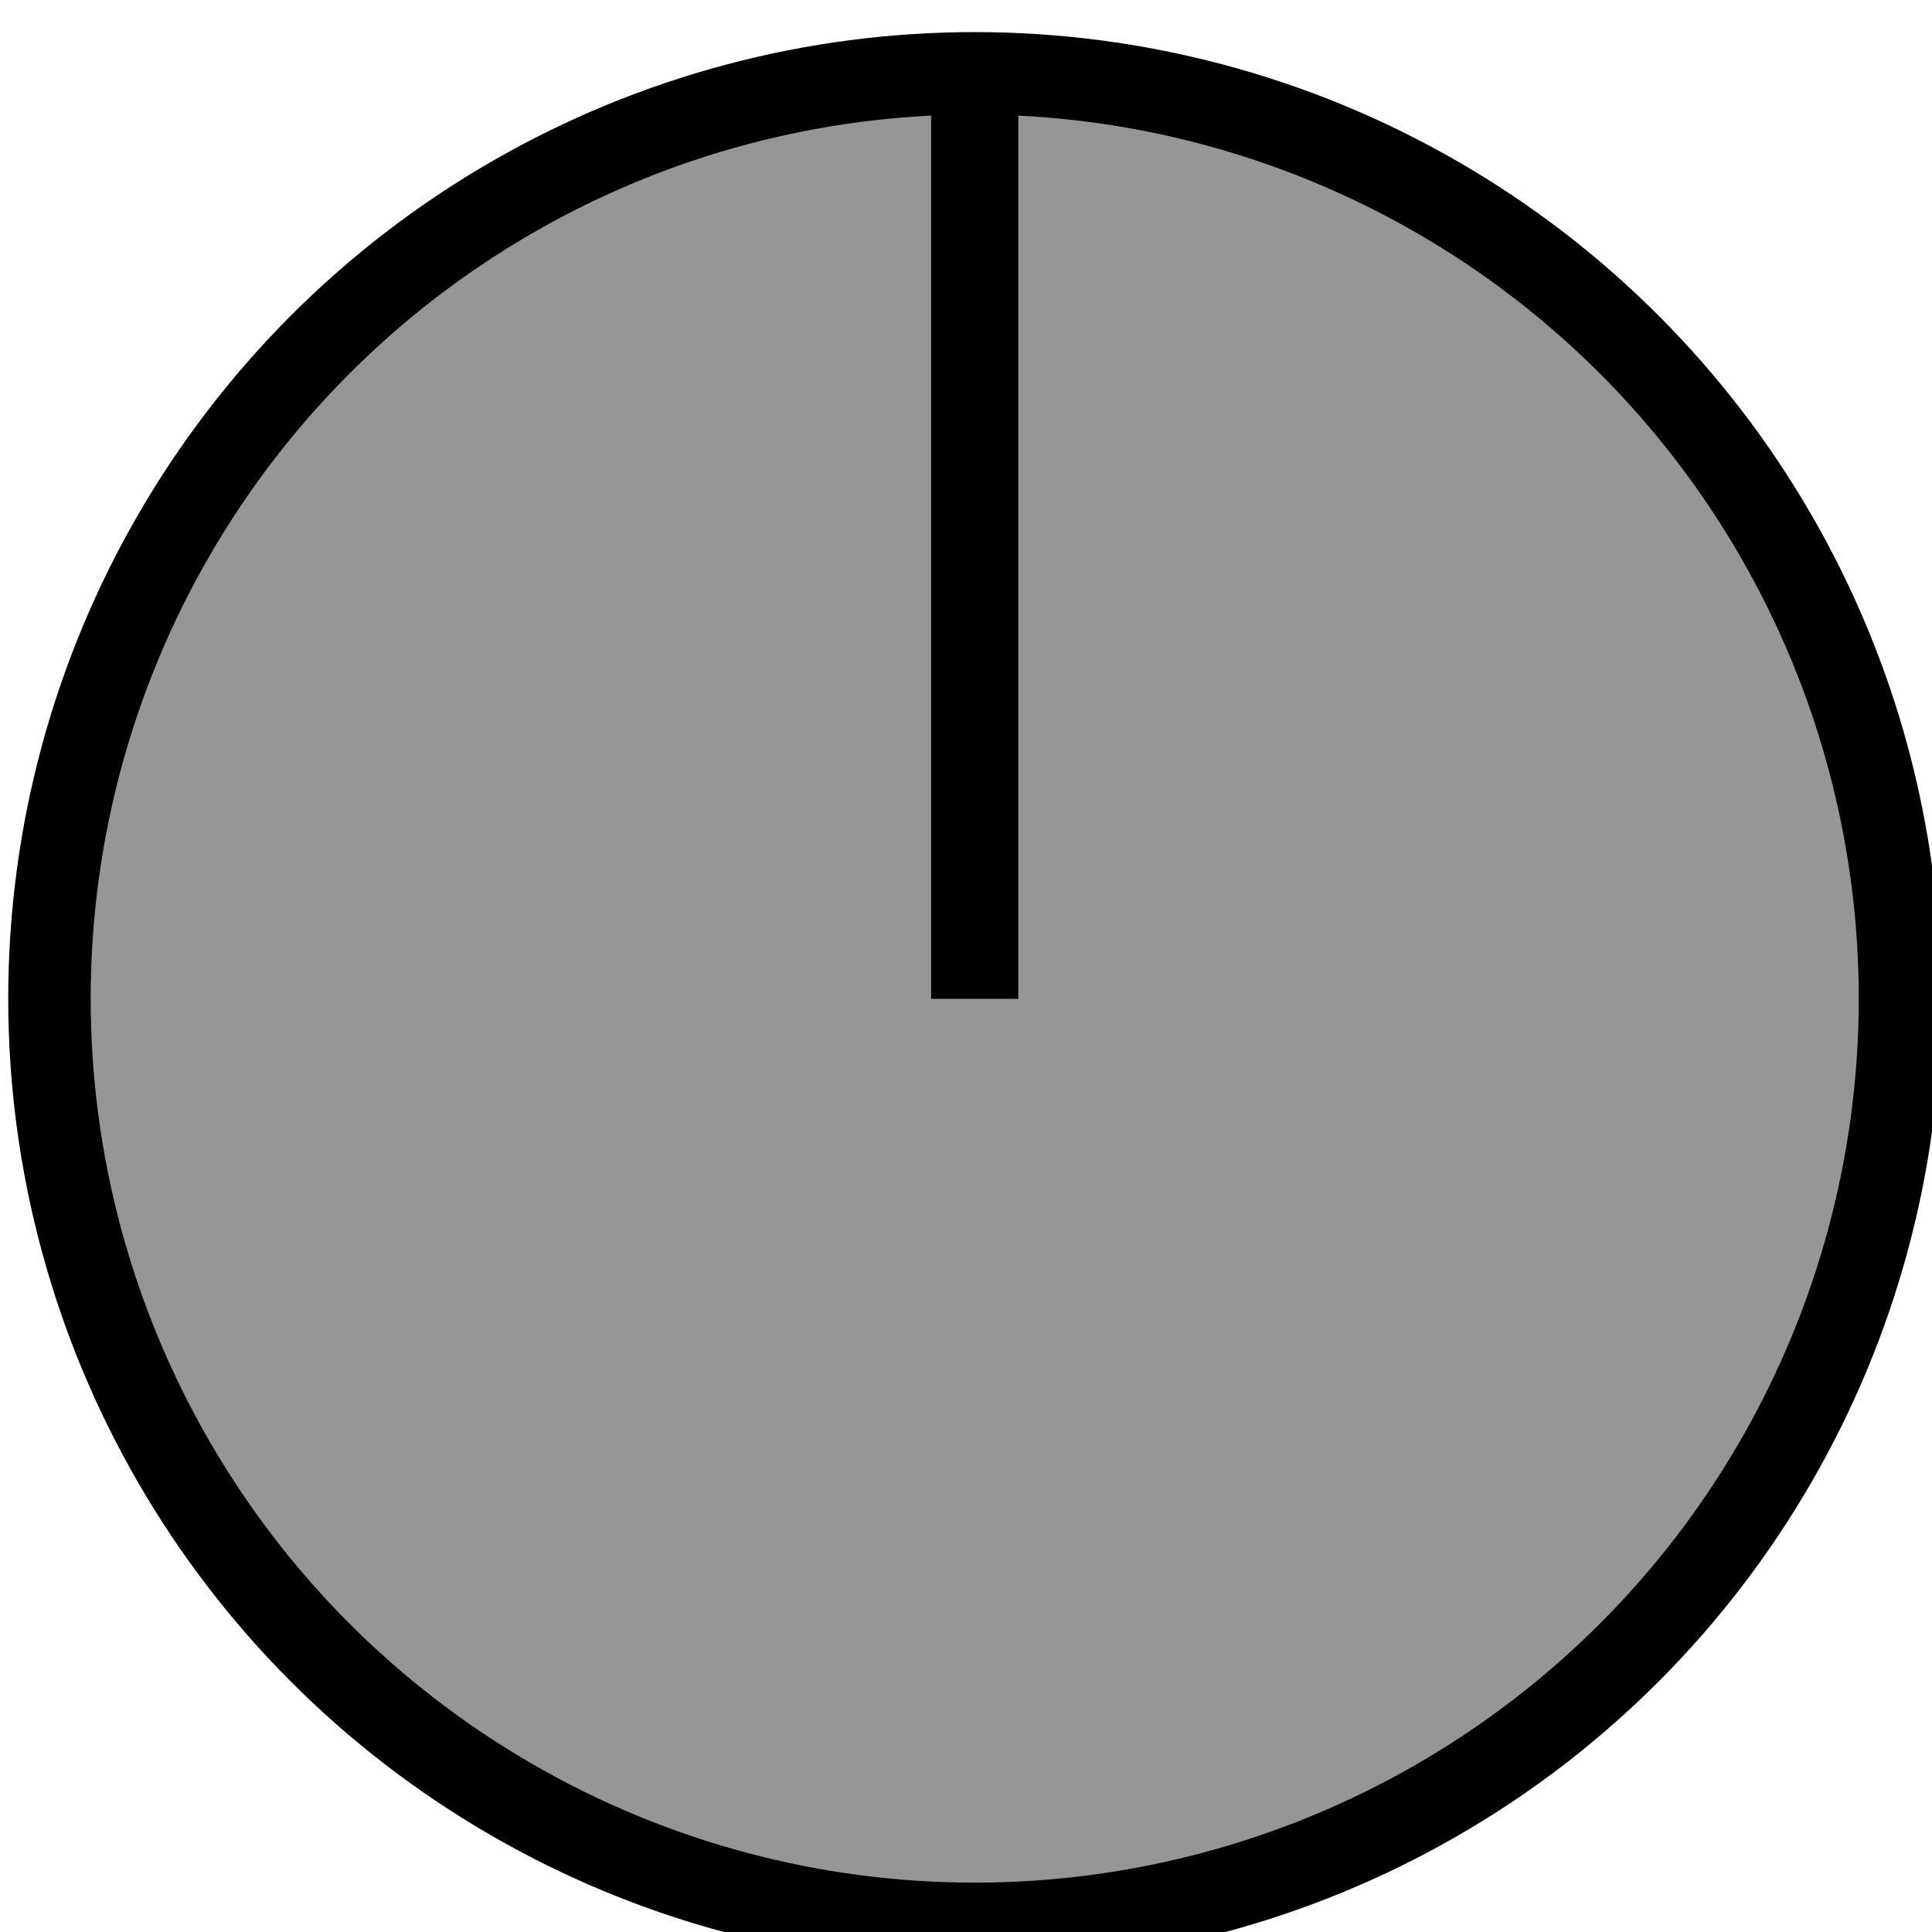 <?xml version="1.0" encoding="UTF-8" standalone="no"?>
<!-- Created with Inkscape (http://www.inkscape.org/) -->

<svg
   xmlns:dc="http://purl.org/dc/elements/1.1/"
   xmlns:cc="http://creativecommons.org/ns#"
   xmlns:rdf="http://www.w3.org/1999/02/22-rdf-syntax-ns#"
   xmlns:svg="http://www.w3.org/2000/svg"
   xmlns="http://www.w3.org/2000/svg"
   xmlns:sodipodi="http://sodipodi.sourceforge.net/DTD/sodipodi-0.dtd"
   xmlns:inkscape="http://www.inkscape.org/namespaces/inkscape"
   width="5.862mm"
   height="5.862mm"
   viewBox="0 0 5.862 5.862"
   version="1.1"
   id="svg12321"
   inkscape:version="0.92.0 r15299"
   sodipodi:docname="TS_FlatKnob_Small_MedGray.svg">
  <defs
     id="defs12315" />
  <sodipodi:namedview
     id="base"
     pagecolor="#ffffff"
     bordercolor="#666666"
     borderopacity="1.0"
     inkscape:pageopacity="0.0"
     inkscape:pageshadow="2"
     inkscape:zoom="2.8"
     inkscape:cx="-39.129072"
     inkscape:cy="-22.458397"
     inkscape:document-units="mm"
     inkscape:current-layer="layer1"
     showgrid="false"
     inkscape:window-width="1920"
     inkscape:window-height="1017"
     inkscape:window-x="-8"
     inkscape:window-y="-8"
     inkscape:window-maximized="1"
     fit-margin-top="0"
     fit-margin-left="0"
     fit-margin-right="0"
     fit-margin-bottom="0" />
  <g
     inkscape:label="Layer 1"
     inkscape:groupmode="layer"
     id="layer1"
     transform="translate(-6.0627061e-8,-291.138)">
    <g
       id="g4643-4-6-0-0-0-8-6"
       style="display:inline"
       inkscape:label="Blue Knob"
       transform="matrix(0.723,0,0,0.723,-40.022,134.181)">
      <circle
         r="3.883"
         cy="221.282"
         cx="59.446"
         id="path4637-1-7-7-8-2-4-8"
         style="fill:#969696;fill-opacity:1;stroke:#000000;stroke-width:0.346;stroke-miterlimit:4;stroke-dasharray:none;stroke-dashoffset:0;stroke-opacity:1" />
      <path
         inkscape:connector-curvature="0"
         id="path4639-2-5-0-5-3-9-9"
         d="m 59.446,217.541 v 3.742"
         style="fill:none;stroke:#000000;stroke-width:0.366;stroke-linecap:butt;stroke-linejoin:miter;stroke-miterlimit:4;stroke-dasharray:none;stroke-opacity:1" />
    </g>
  </g>
</svg>
